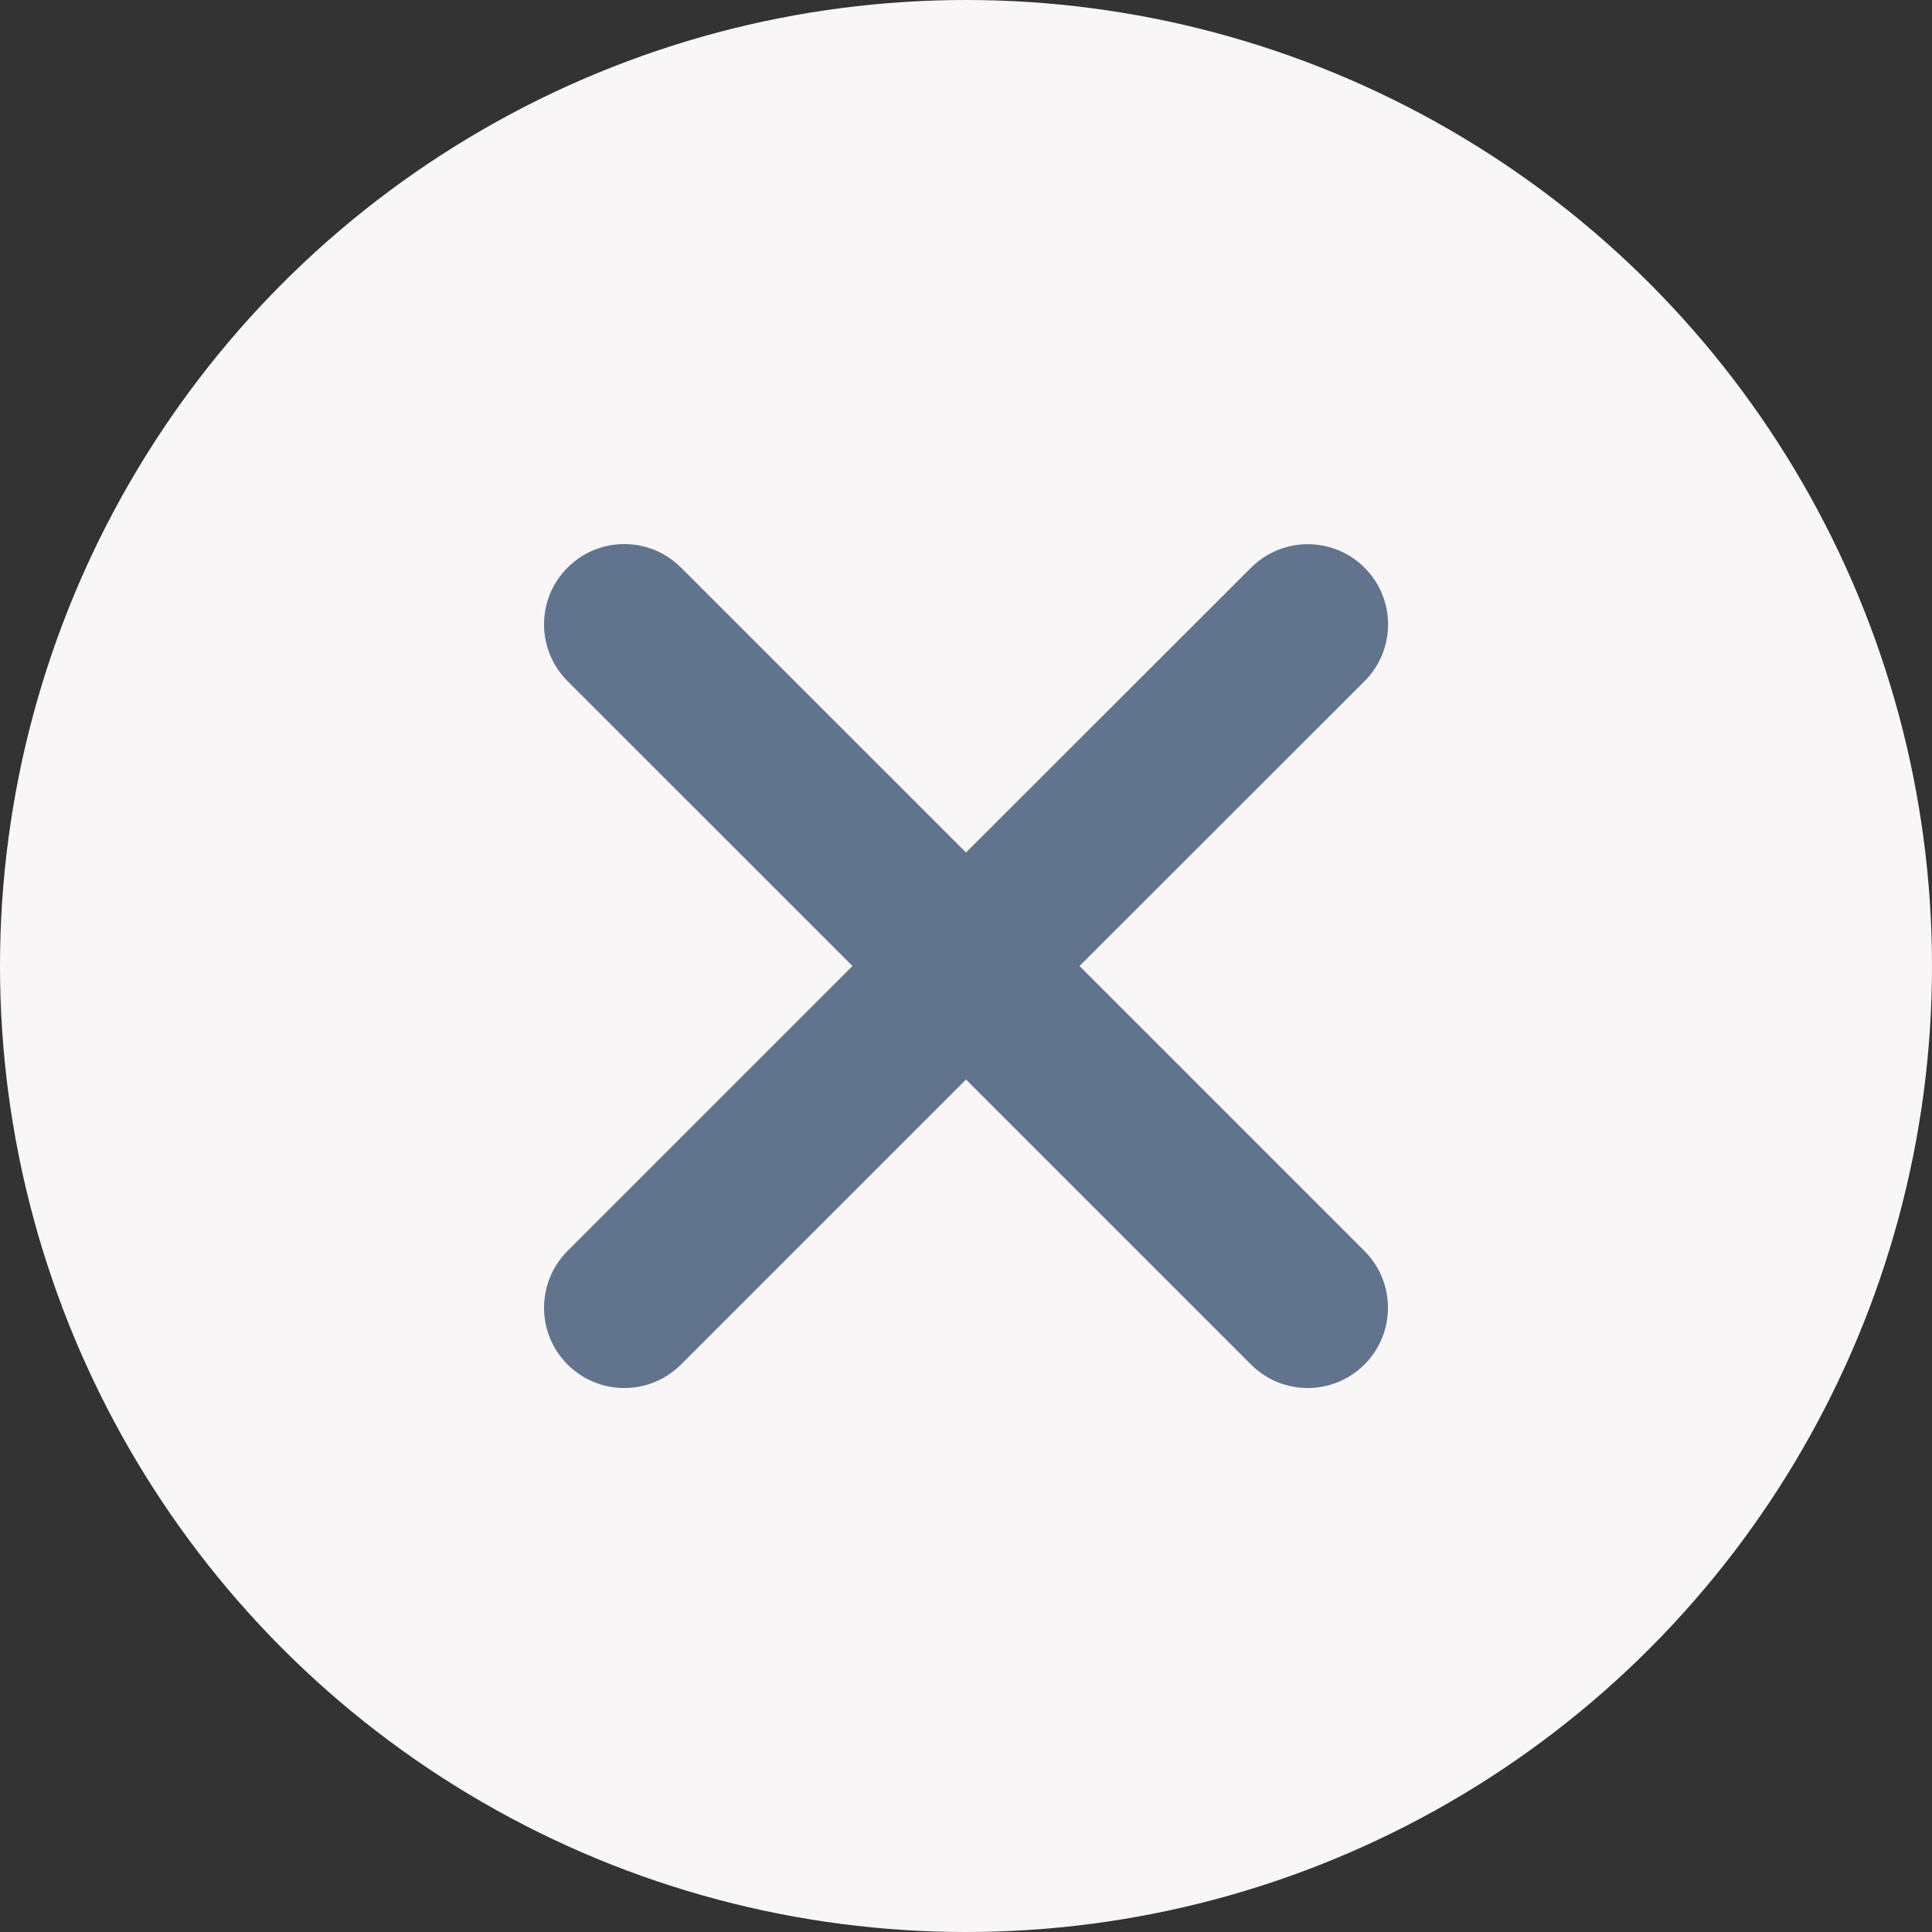 <svg width="24" height="24" viewBox="0 0 24 24" fill="none" xmlns="http://www.w3.org/2000/svg">
<rect x="0" y="0" width="24" height="24" fill="#333333" stroke="none"/>
<circle cx="12" cy="12" r="12" fill="#F9F6F7"/>
<path d="M16.951 8.462C17.34 8.073 17.341 7.442 16.951 7.052C16.562 6.663 15.931 6.663 15.541 7.052L12 10.59L8.46 7.051C8.071 6.661 7.44 6.661 7.05 7.051C6.661 7.44 6.661 8.071 7.05 8.461L10.59 12L7.05 15.54C6.661 15.93 6.661 16.561 7.05 16.95C7.44 17.34 8.071 17.34 8.46 16.95L12 13.41L15.54 16.95C15.929 17.34 16.56 17.34 16.95 16.95C17.339 16.561 17.339 15.93 16.95 15.54L13.41 12L16.951 8.462Z" fill="#62738D"/>
</svg>
